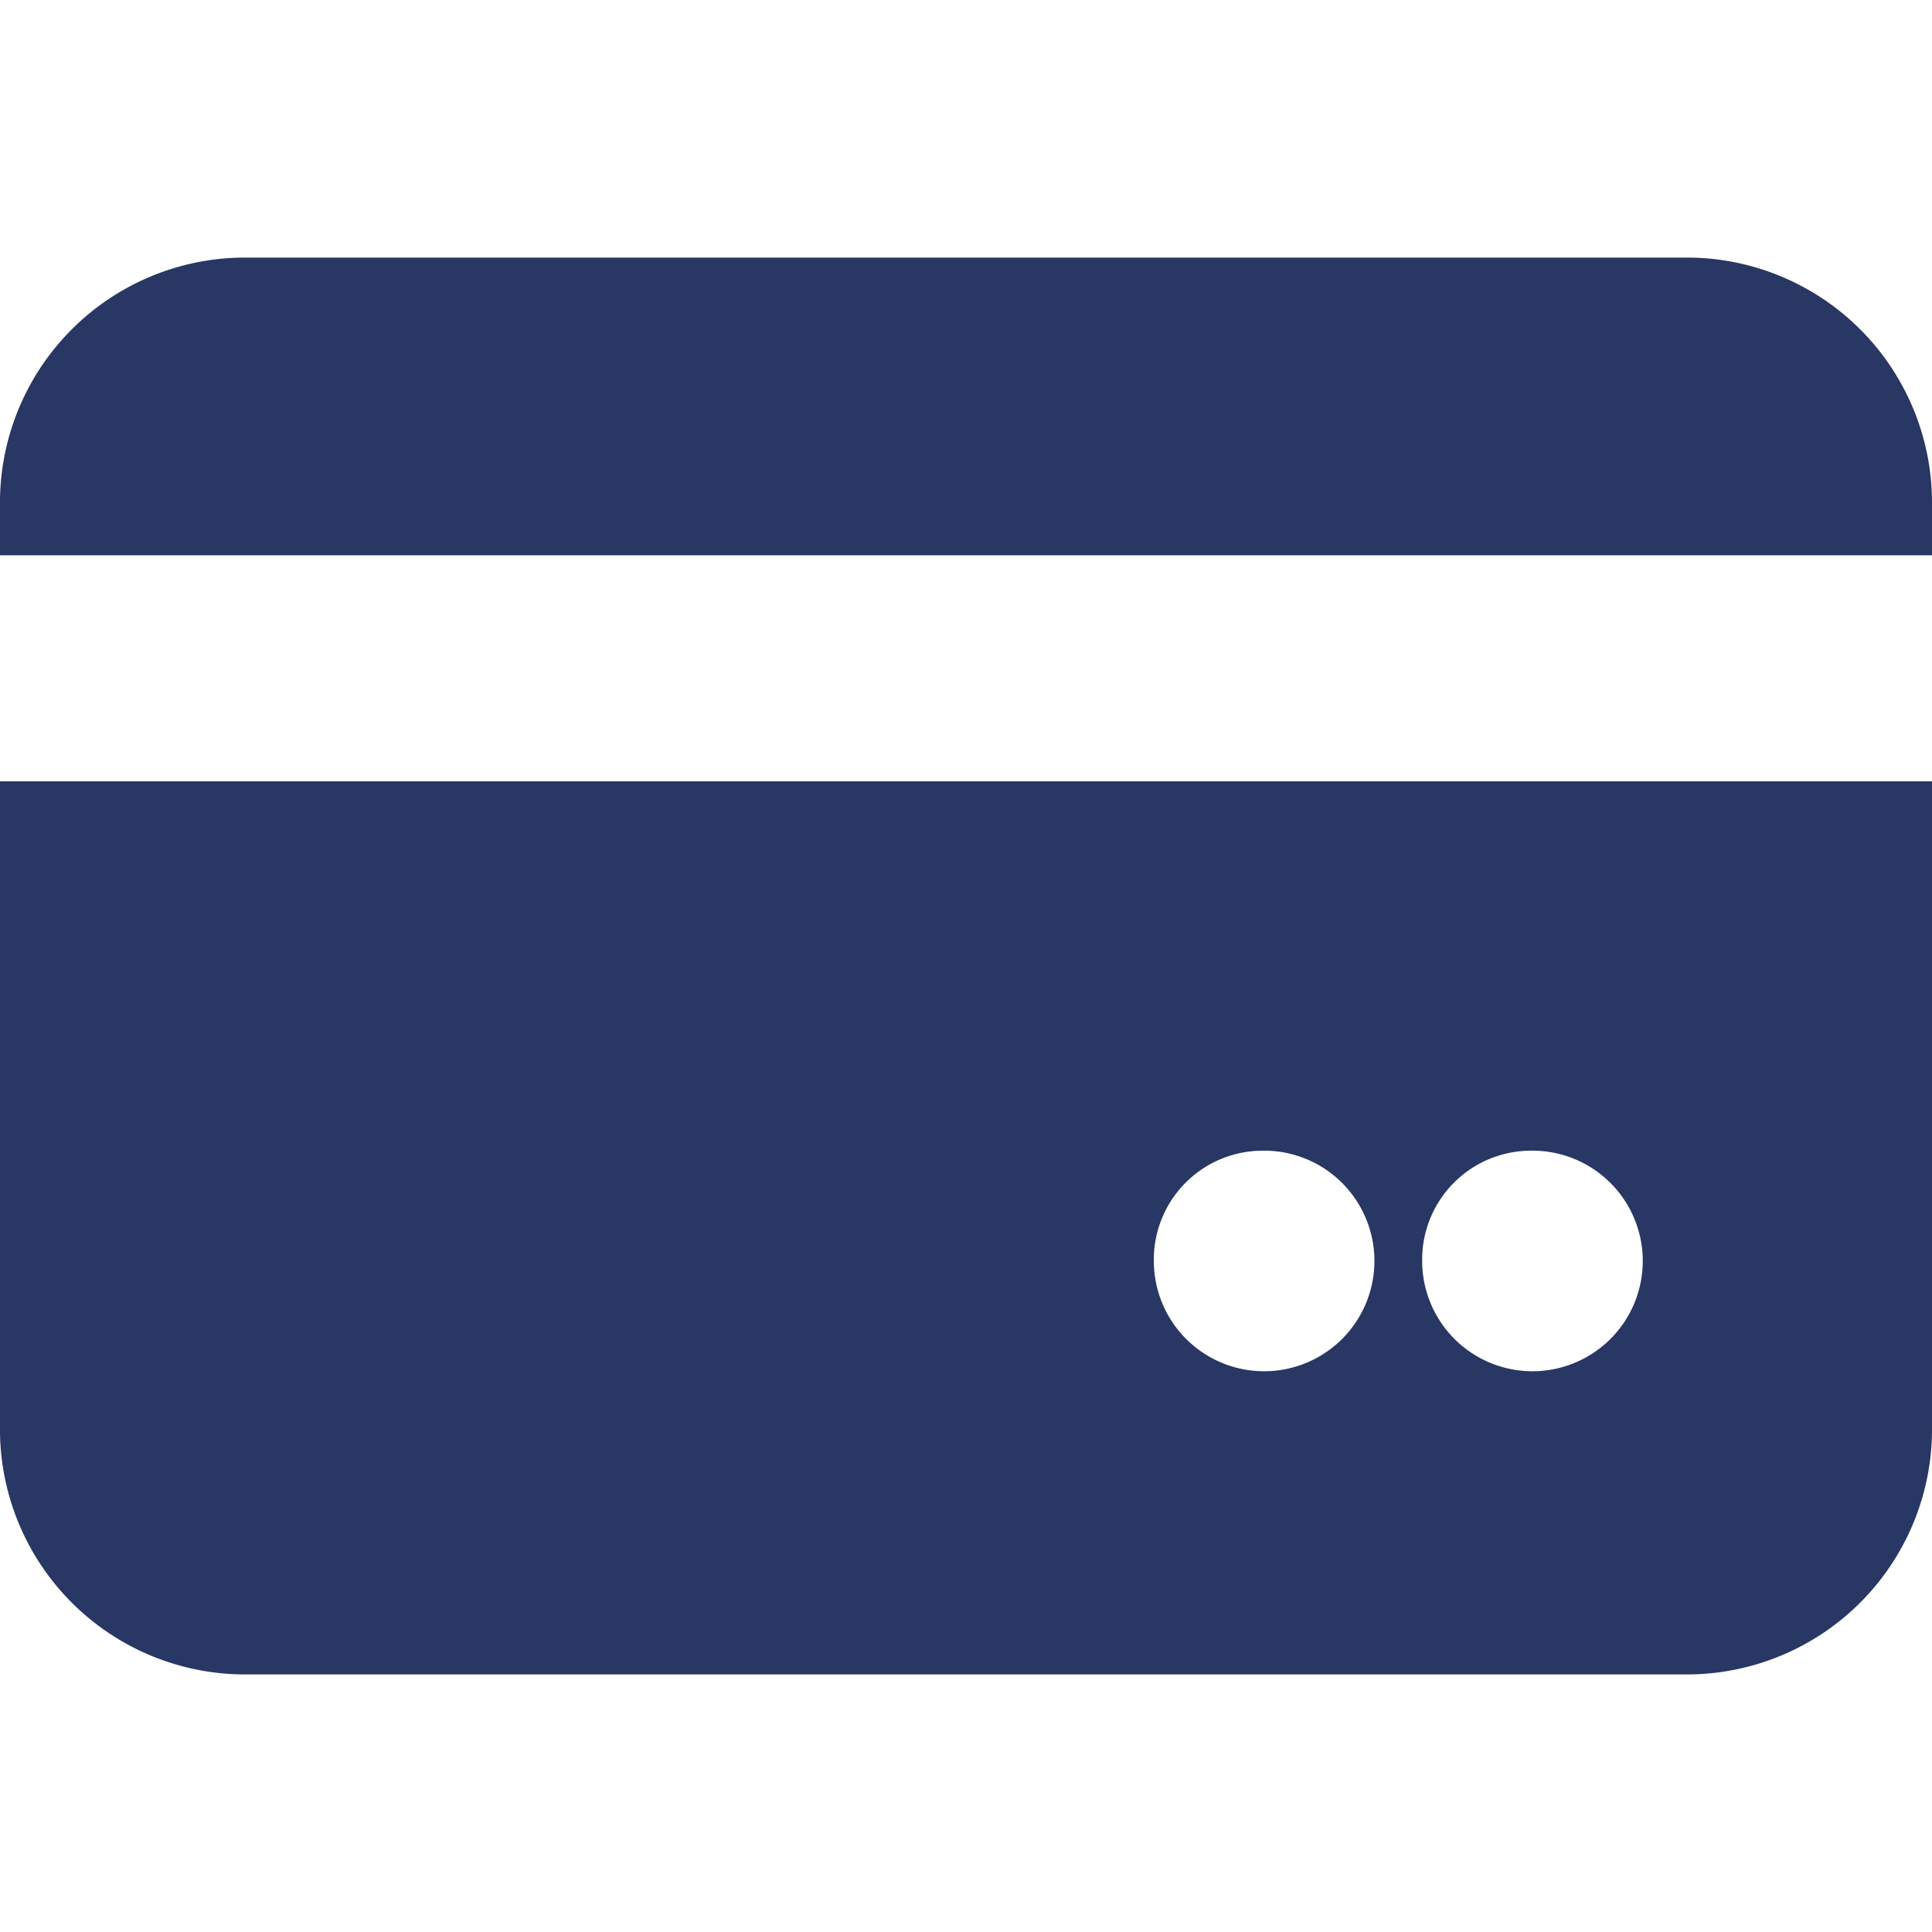 <svg xmlns="http://www.w3.org/2000/svg" width="90" height="90" viewBox="0 0 90 90">
    <defs>
        <clipPath id="clip-path">
            <path id="Rectangle_36016" d="M0 0H90V90H0z" class="cls-1" transform="translate(633 1613)"/>
        </clipPath>
        <style>
            .cls-1{fill:#283763}
        </style>
    </defs>
    <g id="com_body_atmcard_ic" clip-path="url(#clip-path)" transform="translate(-633 -1613)">
        <g id="Group_1336" transform="translate(464.624 1361.167)">
            <path id="Path_3603" d="M247.126 263.833h-67.5a11.418 11.418 0 0 0-11.25 11.556v2.311h90v-2.311a11.421 11.421 0 0 0-11.25-11.556z" class="cls-1"/>
            <path id="Path_3604" d="M168.376 298.652a11.418 11.418 0 0 0 11.25 11.556h67.5a11.421 11.421 0 0 0 11.25-11.556v-30.045h-90zm71.25-12.84a5.138 5.138 0 1 1-5 5.138 5.072 5.072 0 0 1 5-5.138zm-12.5 0a5.138 5.138 0 1 1-5 5.138 5.072 5.072 0 0 1 5-5.138z" class="cls-1" transform="translate(0 19.625)"/>
        </g>
    </g>
</svg>
